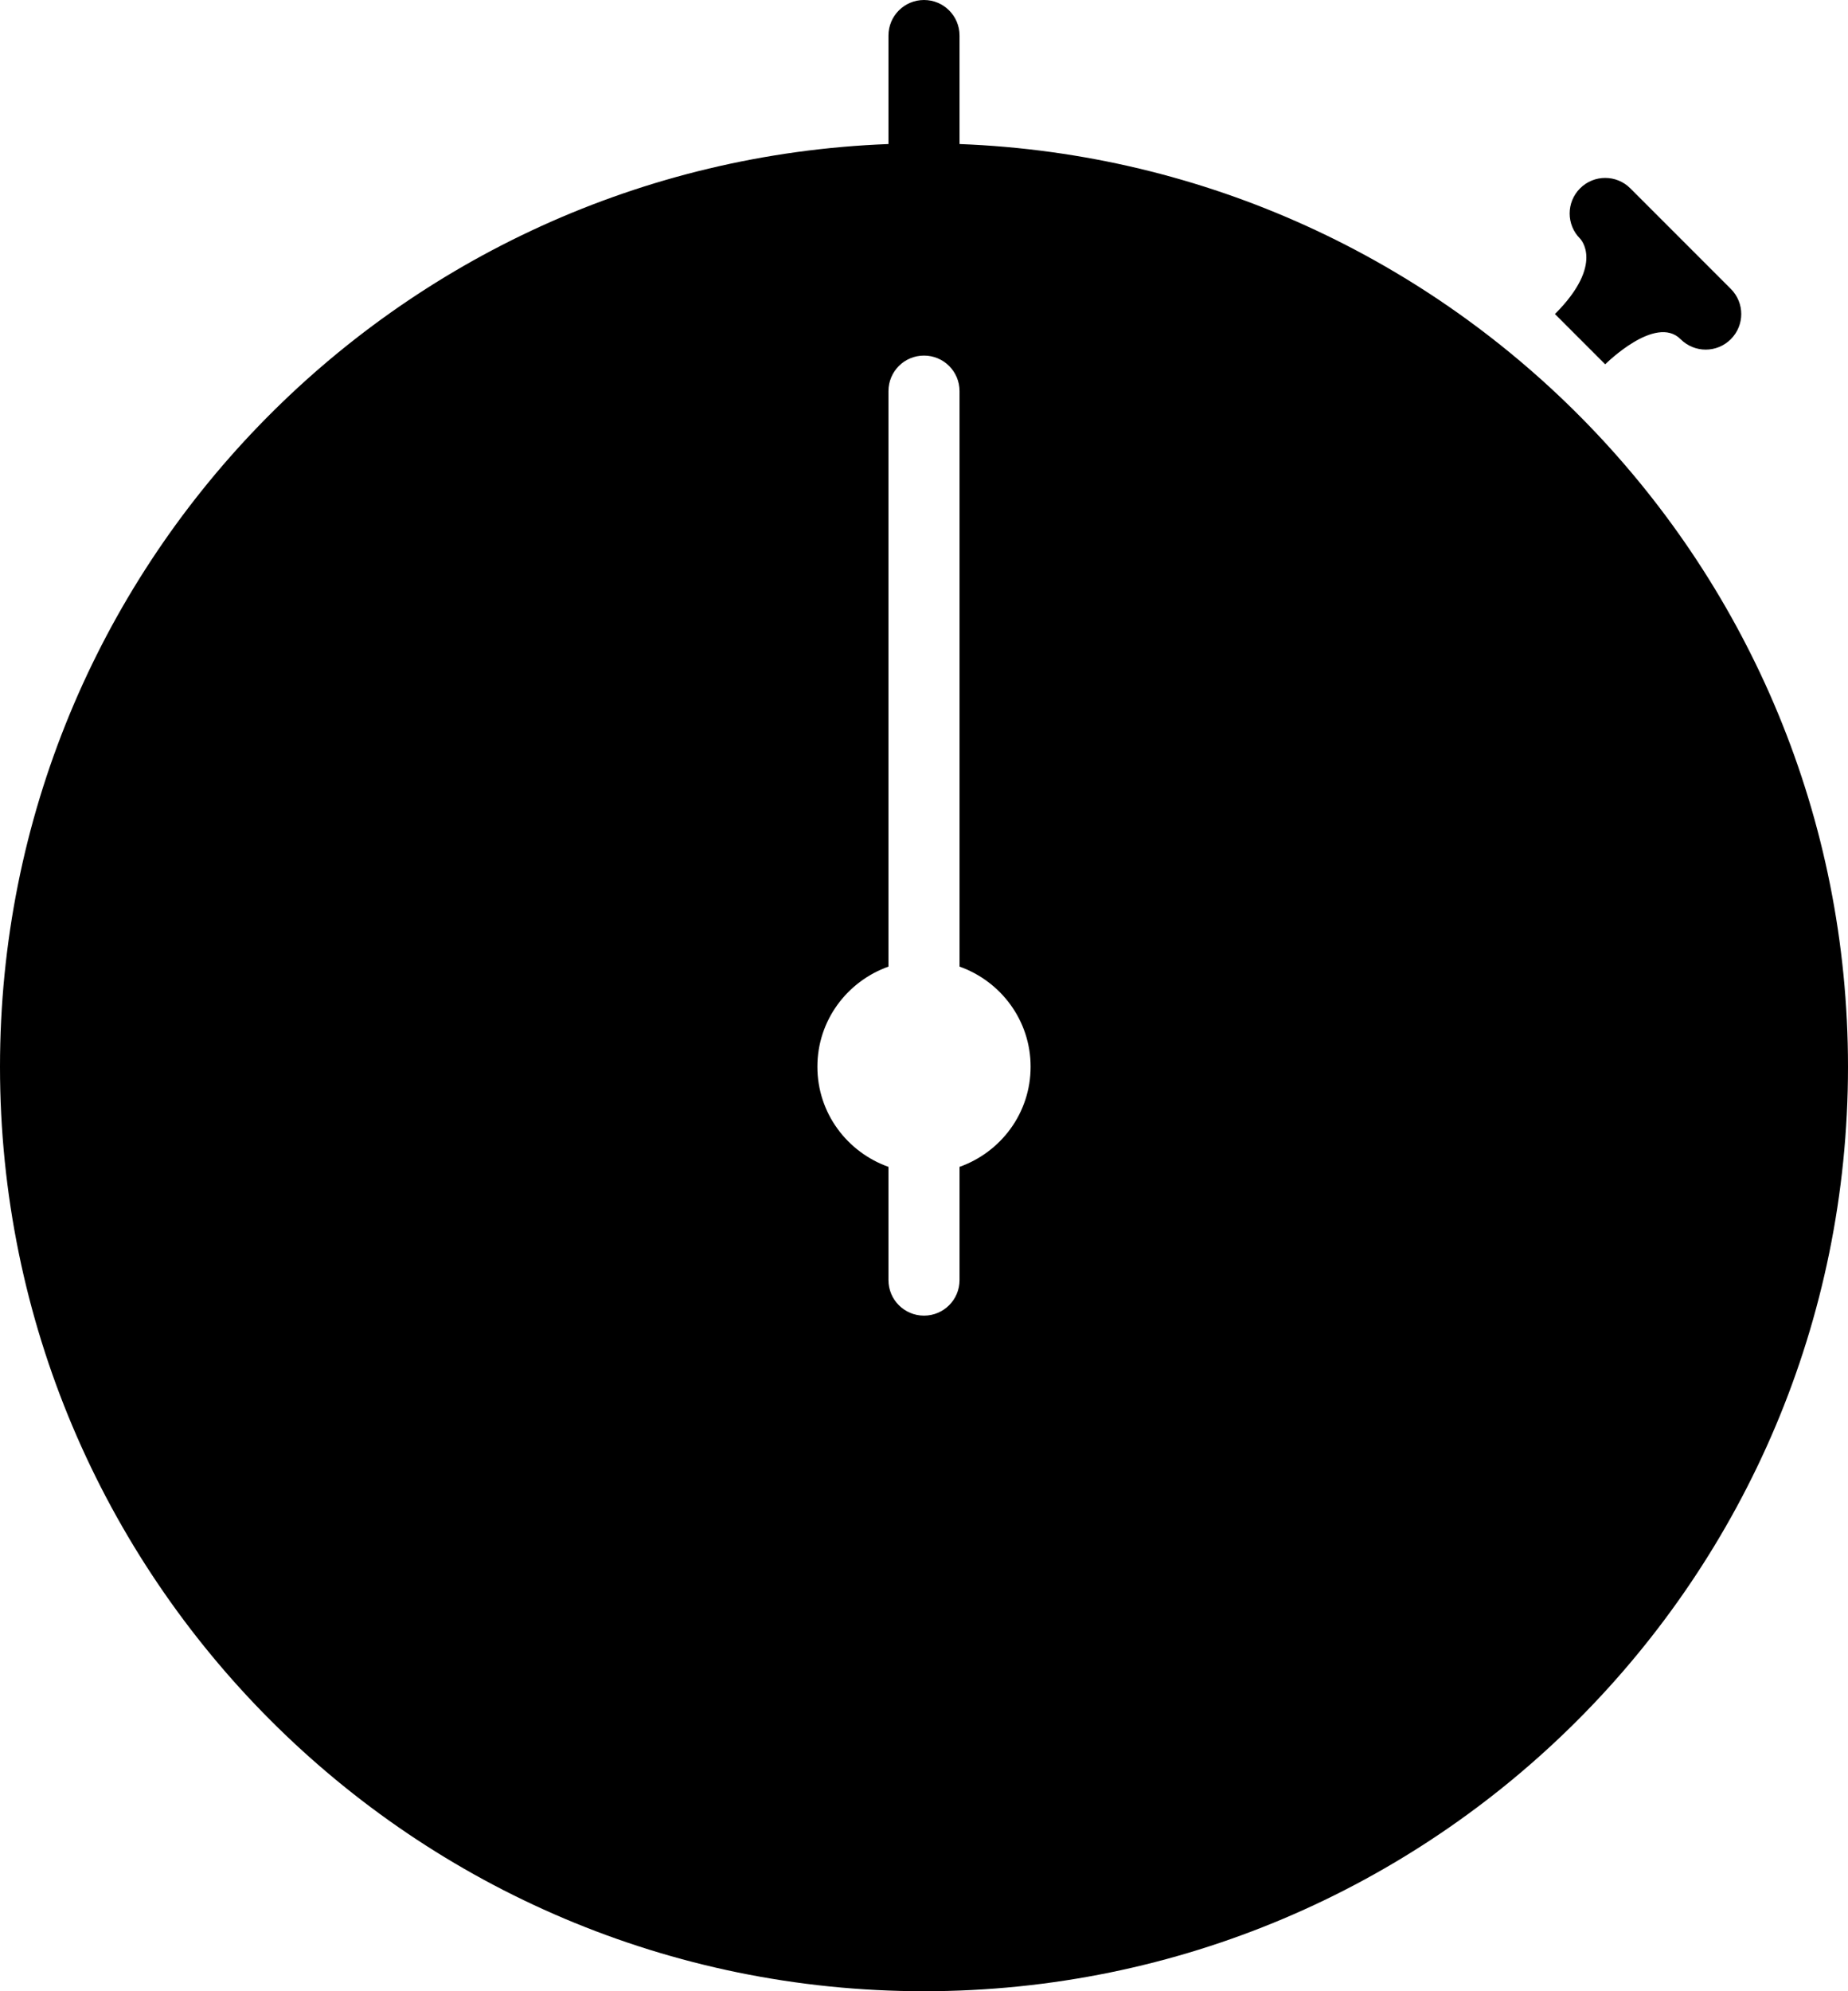 <?xml version="1.0" encoding="iso-8859-1"?>
<!-- Generator: Adobe Illustrator 16.0.4, SVG Export Plug-In . SVG Version: 6.00 Build 0)  -->
<!DOCTYPE svg PUBLIC "-//W3C//DTD SVG 1.1//EN" "http://www.w3.org/Graphics/SVG/1.1/DTD/svg11.dtd">
<svg version="1.1" id="Layer_1" xmlns="http://www.w3.org/2000/svg" xmlns:xlink="http://www.w3.org/1999/xlink" x="0px" y="0px"
	 width="52px" height="56px" viewBox="0 0 52 56" style="enable-background:new 0 0 52 56;" xml:space="preserve">
<g id="_x37_16-stopwatch-1-selected_x40_2x.png">
	<g>
		<path d="M45.168,10.246c0,0,1.414-1.414,2.121-0.707c0.391,0.391,1.023,0.391,1.414,0s0.391-1.023,0-1.414l-2.828-2.828
			c-0.391-0.391-1.023-0.391-1.414,0s-0.391,1.023,0,1.414c0,0,0.707,0.707-0.707,2.121L45.168,10.246z M27,4.051V1
			c0-0.552-0.447-1-1-1s-1,0.448-1,1v3.051C11.107,4.58,0,15.979,0,30c0,14.359,11.641,26,26,26s26-11.641,26-26
			C52,15.979,40.893,4.58,27,4.051z M27,32.816V36c0,0.553-0.447,1-1,1s-1-0.447-1-1v-3.184c-1.162-0.413-2-1.512-2-2.816
			c0-1.304,0.838-2.402,2-2.816V11c0-0.553,0.447-1,1-1s1,0.447,1,1v16.184c1.162,0.414,2,1.513,2,2.816
			C29,31.305,28.162,32.403,27,32.816z"/>
	</g>
</g>
<g>
</g>
<g>
</g>
<g>
</g>
<g>
</g>
<g>
</g>
<g>
</g>
<g>
</g>
<g>
</g>
<g>
</g>
<g>
</g>
<g>
</g>
<g>
</g>
<g>
</g>
<g>
</g>
<g>
</g>
</svg>
